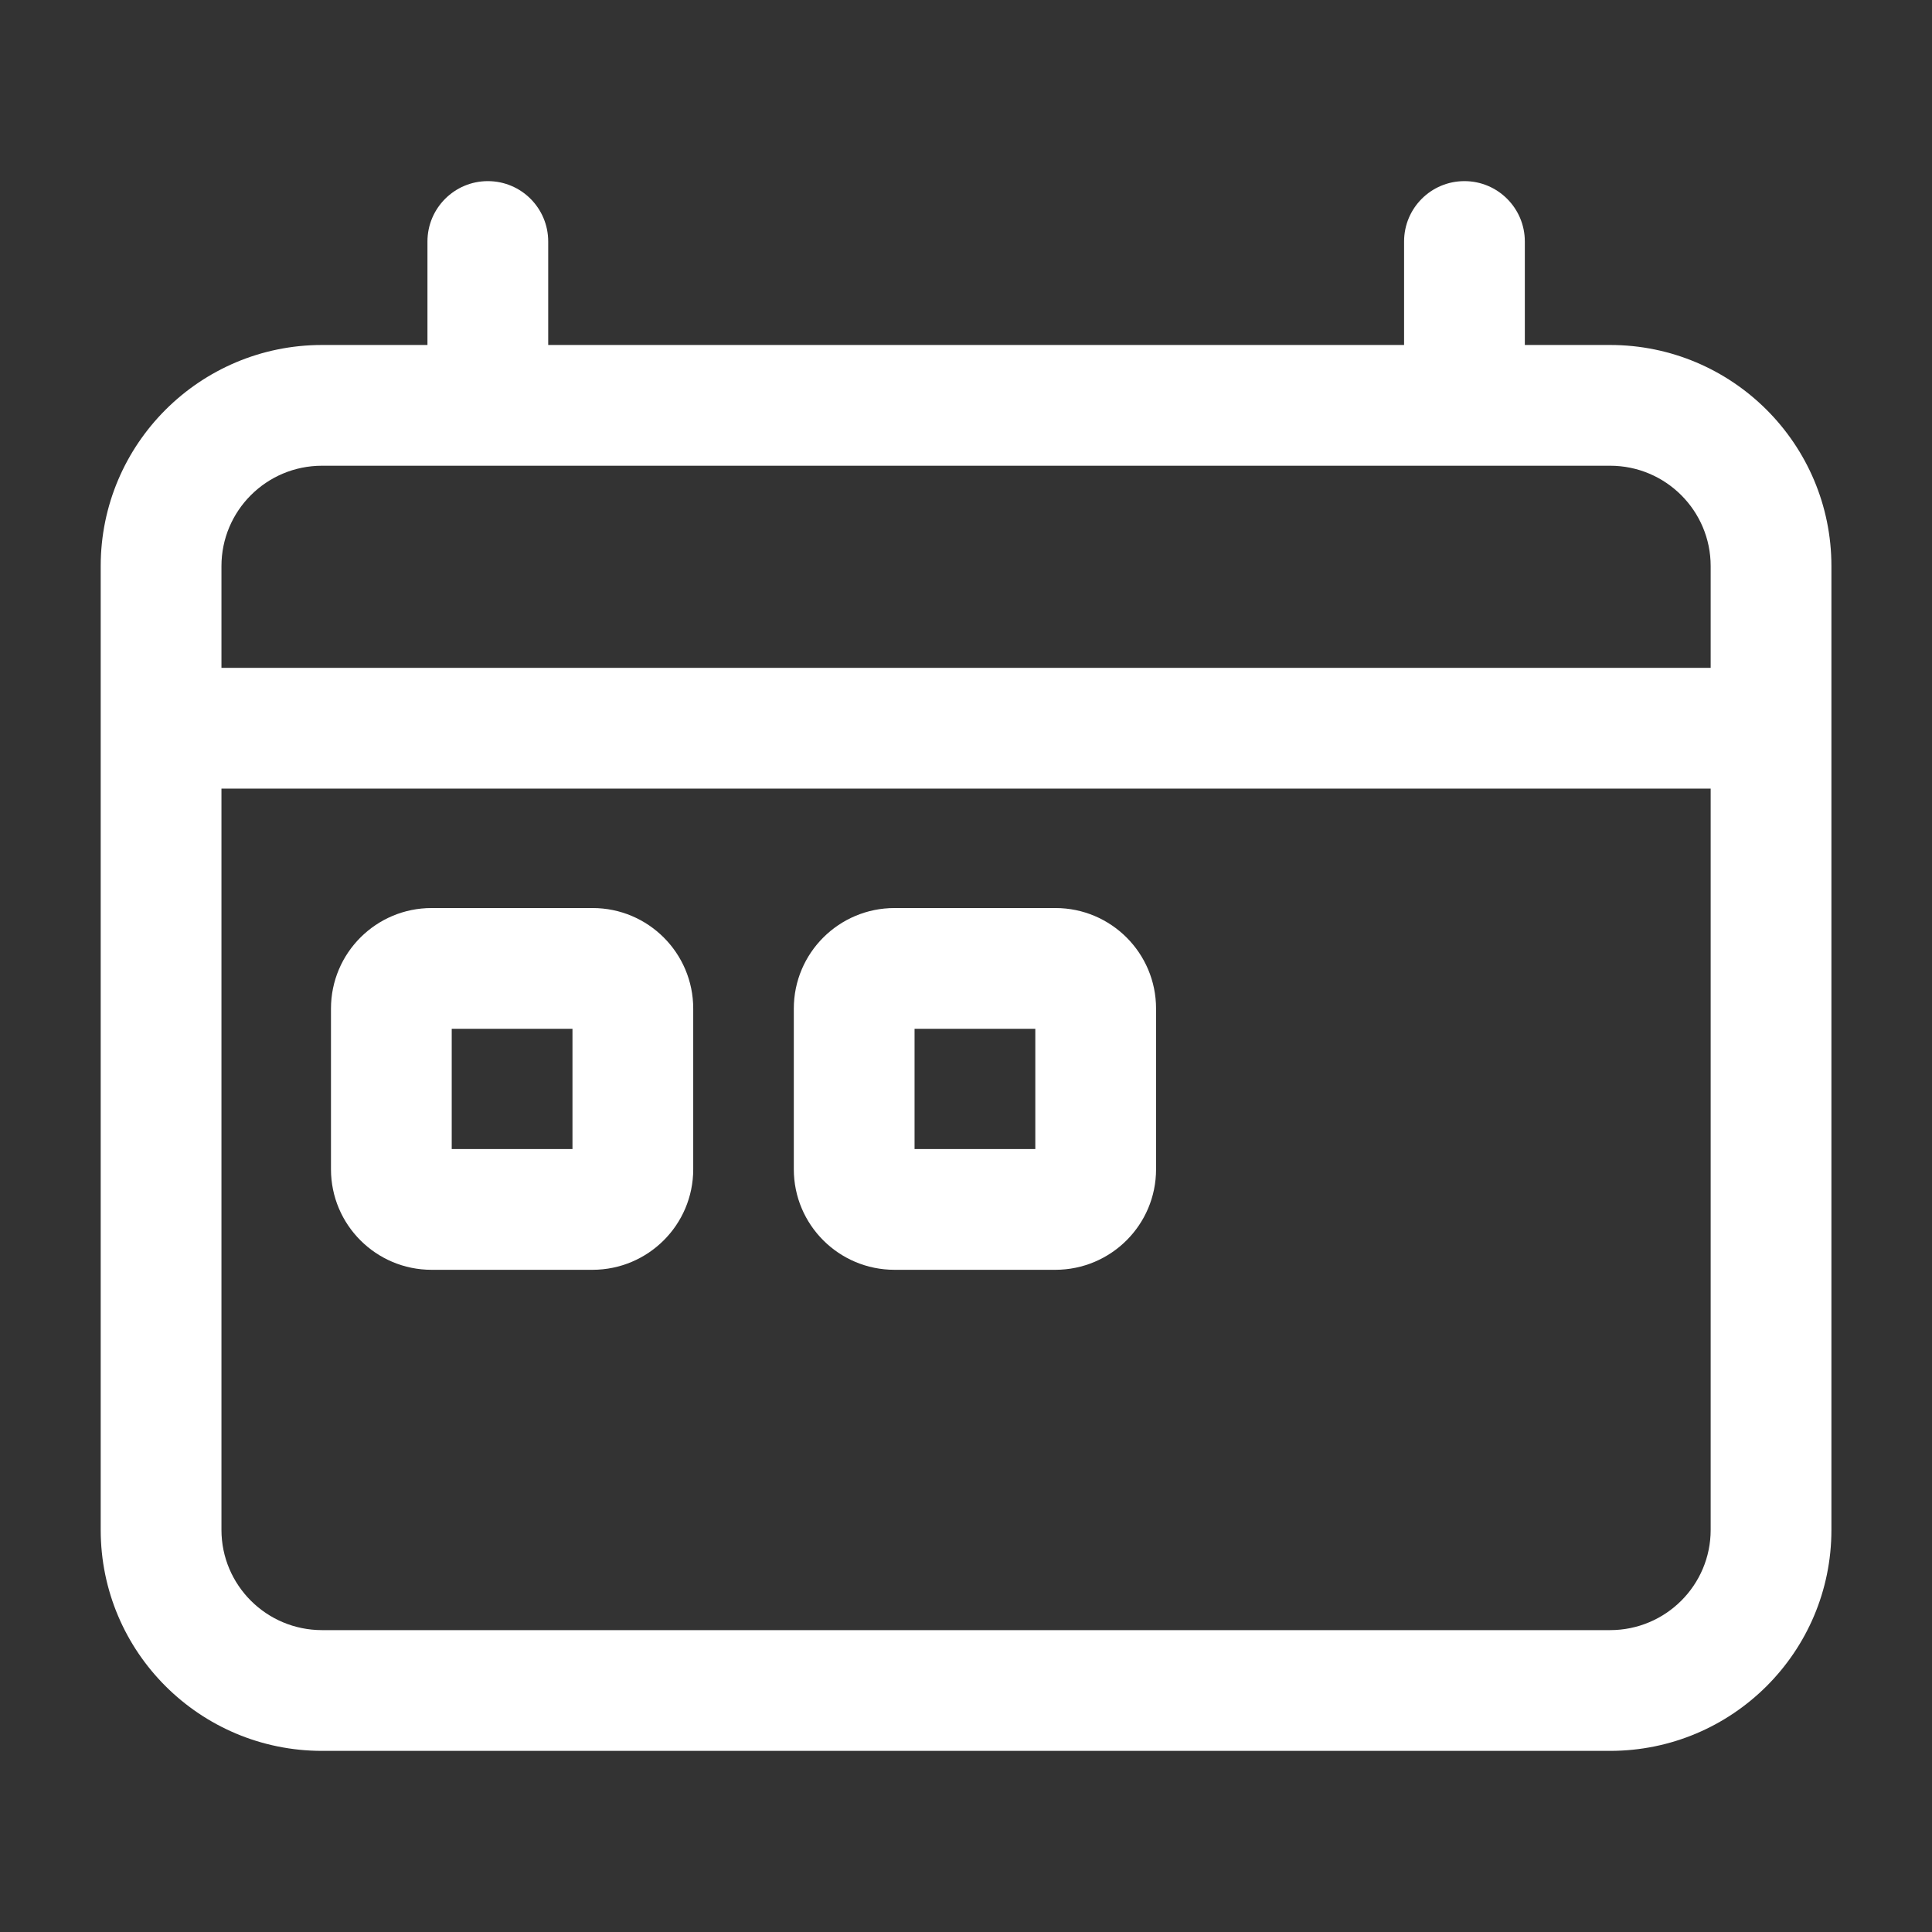<svg width="16" height="16" viewBox="0 0 16 16" fill="none" xmlns="http://www.w3.org/2000/svg">
<rect x="0" y="0" width="16" height="16" fill="#333333" stroke="none"/>
<path d="M14.167 6.531H1.834V12.67C1.834 13.127 2.206 13.5 2.667 13.5H13.334C13.795 13.5 14.167 13.127 14.167 12.67V6.531ZM7.574 9.516H8.574V8.52H7.574V9.516ZM3.741 9.516H4.741V8.52H3.741V9.516ZM14.167 4.688C14.167 4.23 13.795 3.857 13.334 3.857H2.667C2.206 3.857 1.834 4.23 1.834 4.688V5.531H14.167V4.688ZM5.741 9.683C5.741 10.144 5.367 10.515 4.908 10.516H3.574C3.115 10.516 2.741 10.144 2.741 9.683V8.353C2.741 7.892 3.115 7.52 3.574 7.52H4.908C5.367 7.52 5.741 7.892 5.741 8.353V9.683ZM9.574 9.683C9.574 10.144 9.2 10.515 8.741 10.516H7.408C6.948 10.516 6.574 10.144 6.574 9.683V8.353C6.574 7.892 6.948 7.52 7.408 7.52H8.741C9.2 7.52 9.574 7.892 9.574 8.353V9.683ZM15.167 12.67C15.167 13.682 14.345 14.5 13.334 14.5H2.667C1.656 14.5 0.834 13.682 0.834 12.67V4.688C0.834 3.676 1.656 2.857 2.667 2.857H3.54V2C3.54 1.724 3.764 1.5 4.04 1.5C4.317 1.5 4.54 1.724 4.54 2V2.857H11.628V2C11.628 1.724 11.851 1.5 12.128 1.5C12.404 1.5 12.628 1.724 12.628 2V2.857H13.334C14.345 2.857 15.167 3.676 15.167 4.688V12.67Z" fill="white"/>
</svg>

